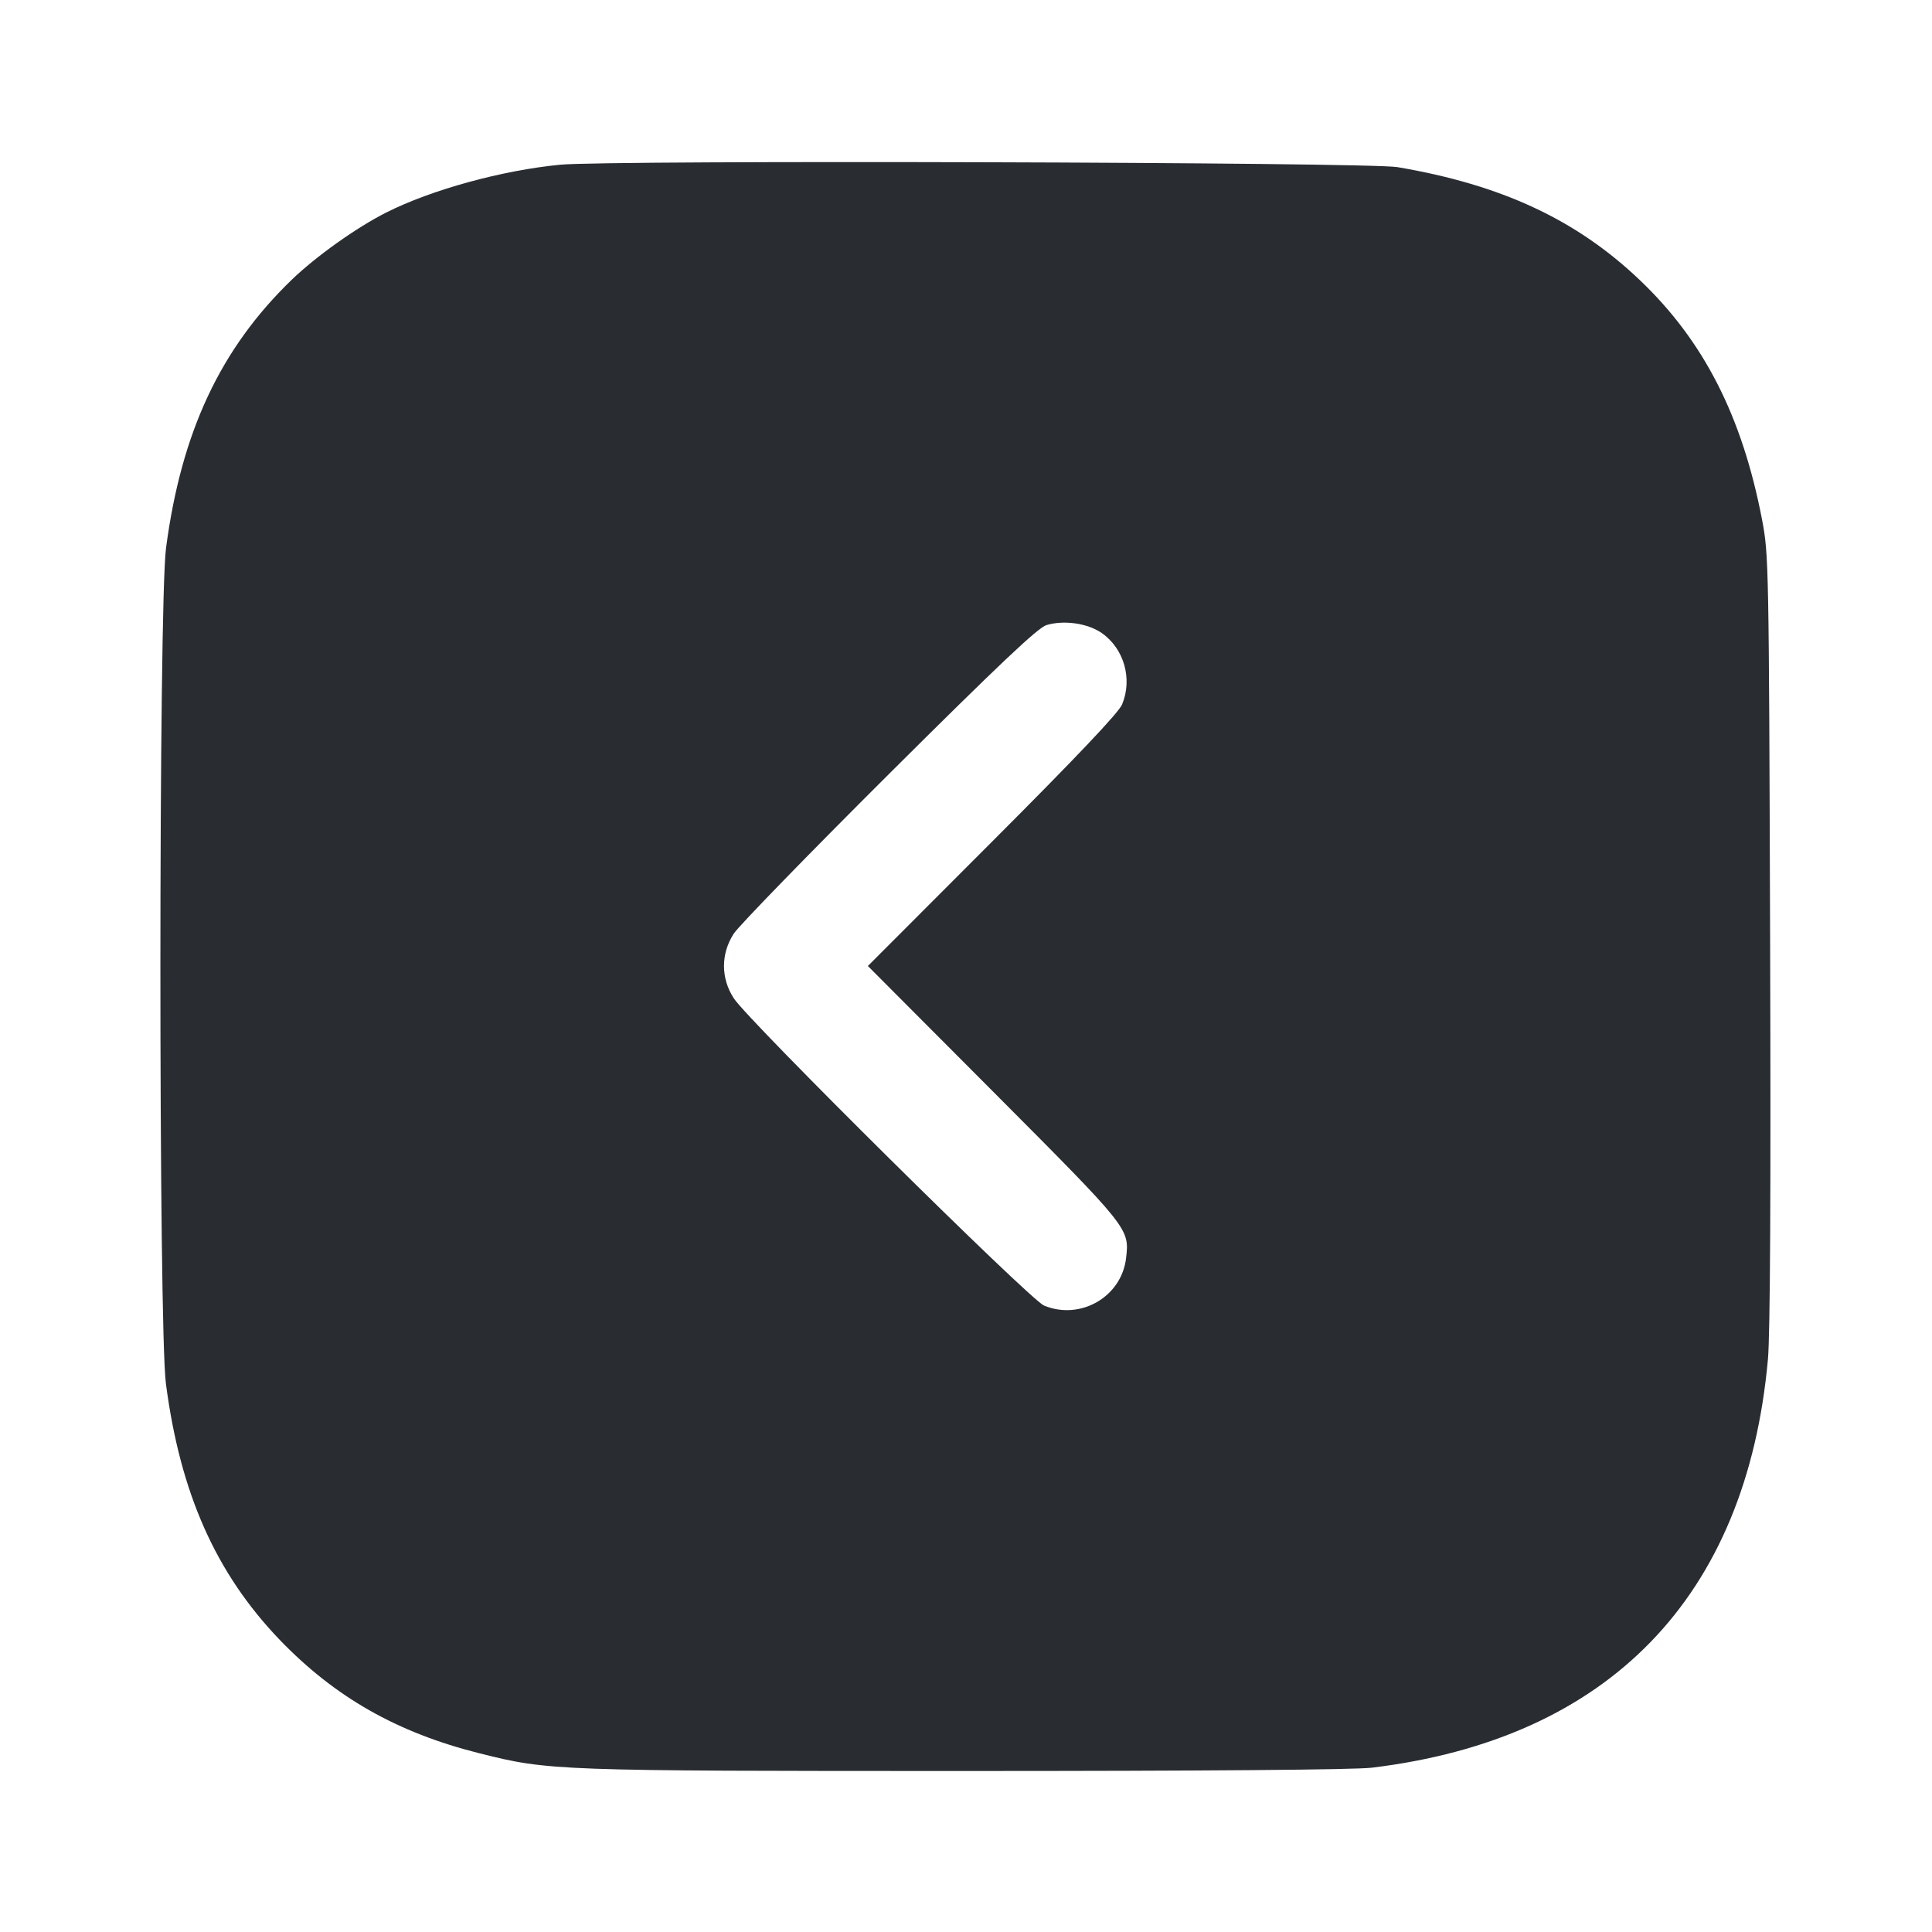 <svg width="24" height="24" viewBox="0 0 24 24" fill="none" xmlns="http://www.w3.org/2000/svg"><path d="M6.960 2.046 C 6.236 2.116,5.358 2.357,4.796 2.641 C 4.426 2.828,3.928 3.183,3.624 3.475 C 2.737 4.332,2.251 5.370,2.062 6.812 C 1.970 7.515,1.969 16.481,2.061 17.188 C 2.239 18.550,2.681 19.544,3.476 20.372 C 4.162 21.084,4.935 21.524,5.956 21.780 C 6.817 21.997,6.896 22.000,11.993 22.000 C 14.960 22.000,16.828 21.985,17.041 21.959 C 19.985 21.603,21.695 19.840,21.962 16.885 C 21.990 16.579,21.999 14.787,21.989 11.660 C 21.974 7.001,21.972 6.891,21.889 6.456 C 21.642 5.171,21.165 4.235,20.369 3.478 C 19.583 2.729,18.652 2.295,17.359 2.076 C 16.995 2.014,7.572 1.987,6.960 2.046 M13.685 7.863 C 13.963 8.056,14.071 8.432,13.939 8.751 C 13.897 8.852,13.382 9.396,12.329 10.450 L 10.781 12.000 12.346 13.570 C 14.027 15.257,14.031 15.261,13.989 15.625 C 13.935 16.109,13.422 16.406,12.969 16.218 C 12.793 16.145,9.300 12.685,9.116 12.402 C 8.953 12.152,8.953 11.849,9.115 11.598 C 9.179 11.500,10.047 10.607,11.045 9.613 C 12.423 8.241,12.894 7.797,13.000 7.765 C 13.216 7.700,13.510 7.742,13.685 7.863 " fill="#292D32" stroke="none" fill-rule="evenodd"></path></svg>